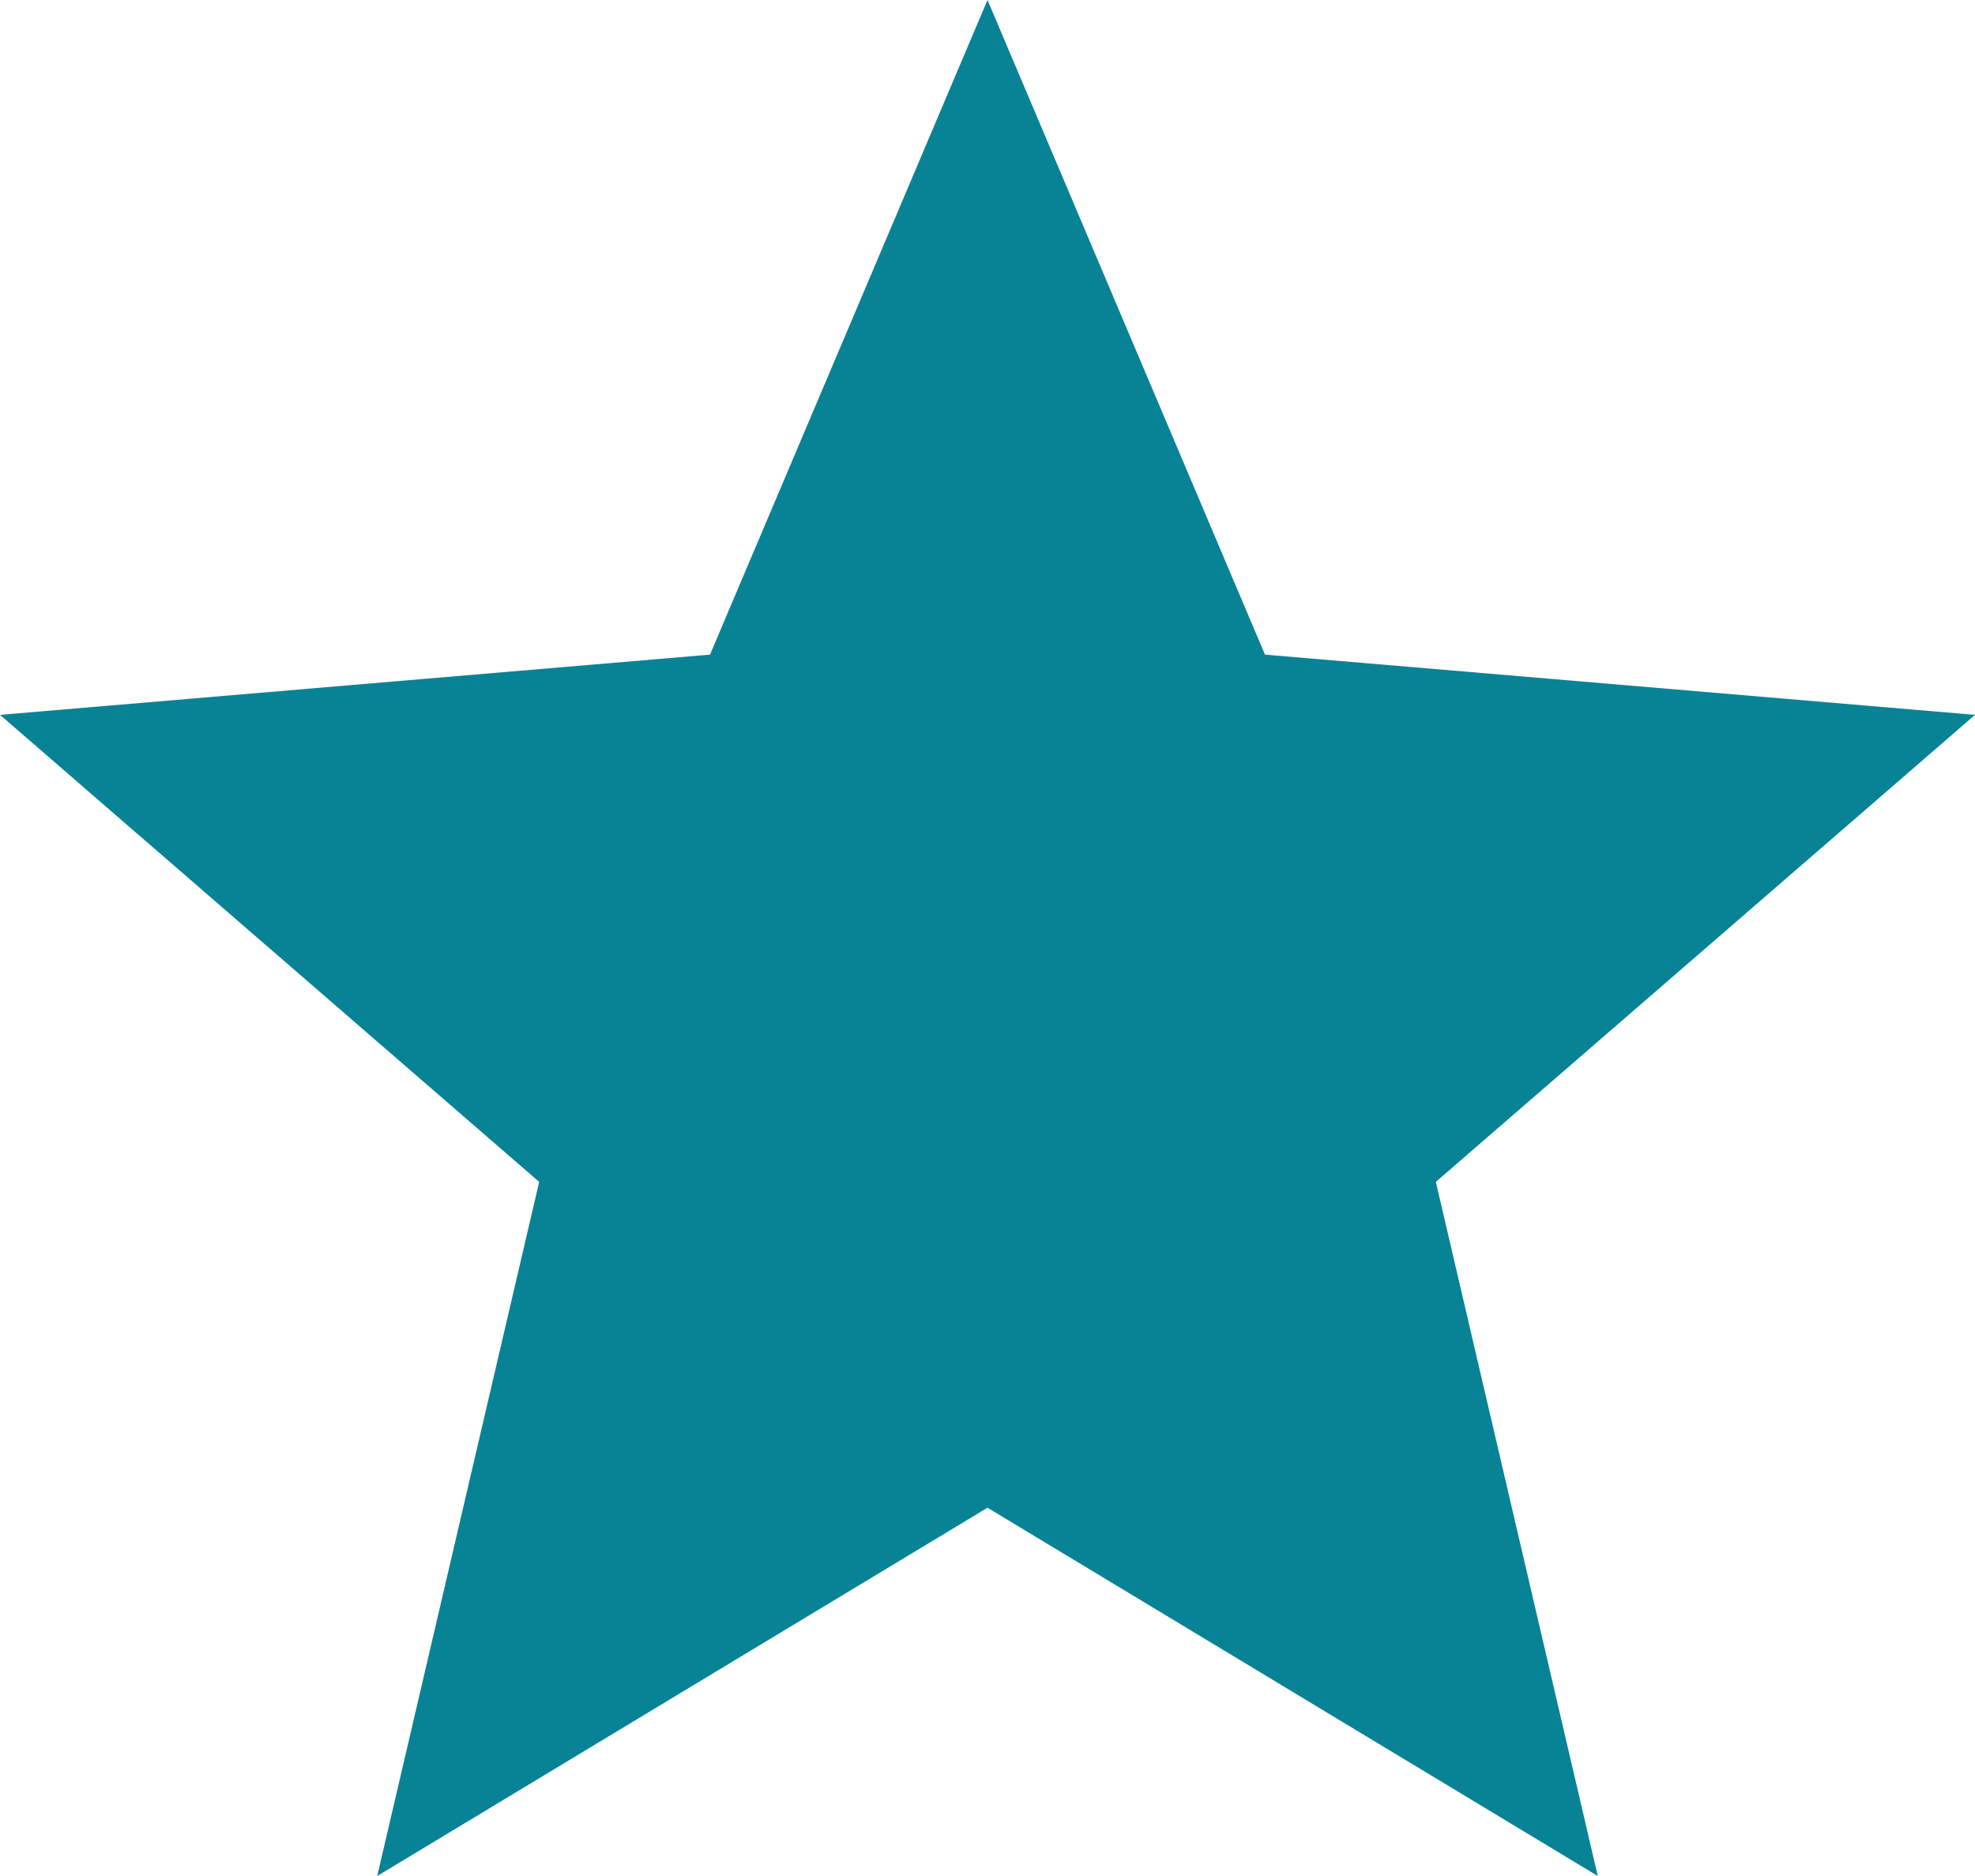 <svg width="80" height="76" viewBox="0 0 80 76" fill="none" xmlns="http://www.w3.org/2000/svg">
<path d="M40 61.08L64.72 76L58.16 47.88L80 28.96L51.24 26.52L40 0L28.76 26.52L0 28.96L21.84 47.88L15.28 76L40 61.08Z" fill="#088395"/>
</svg>

